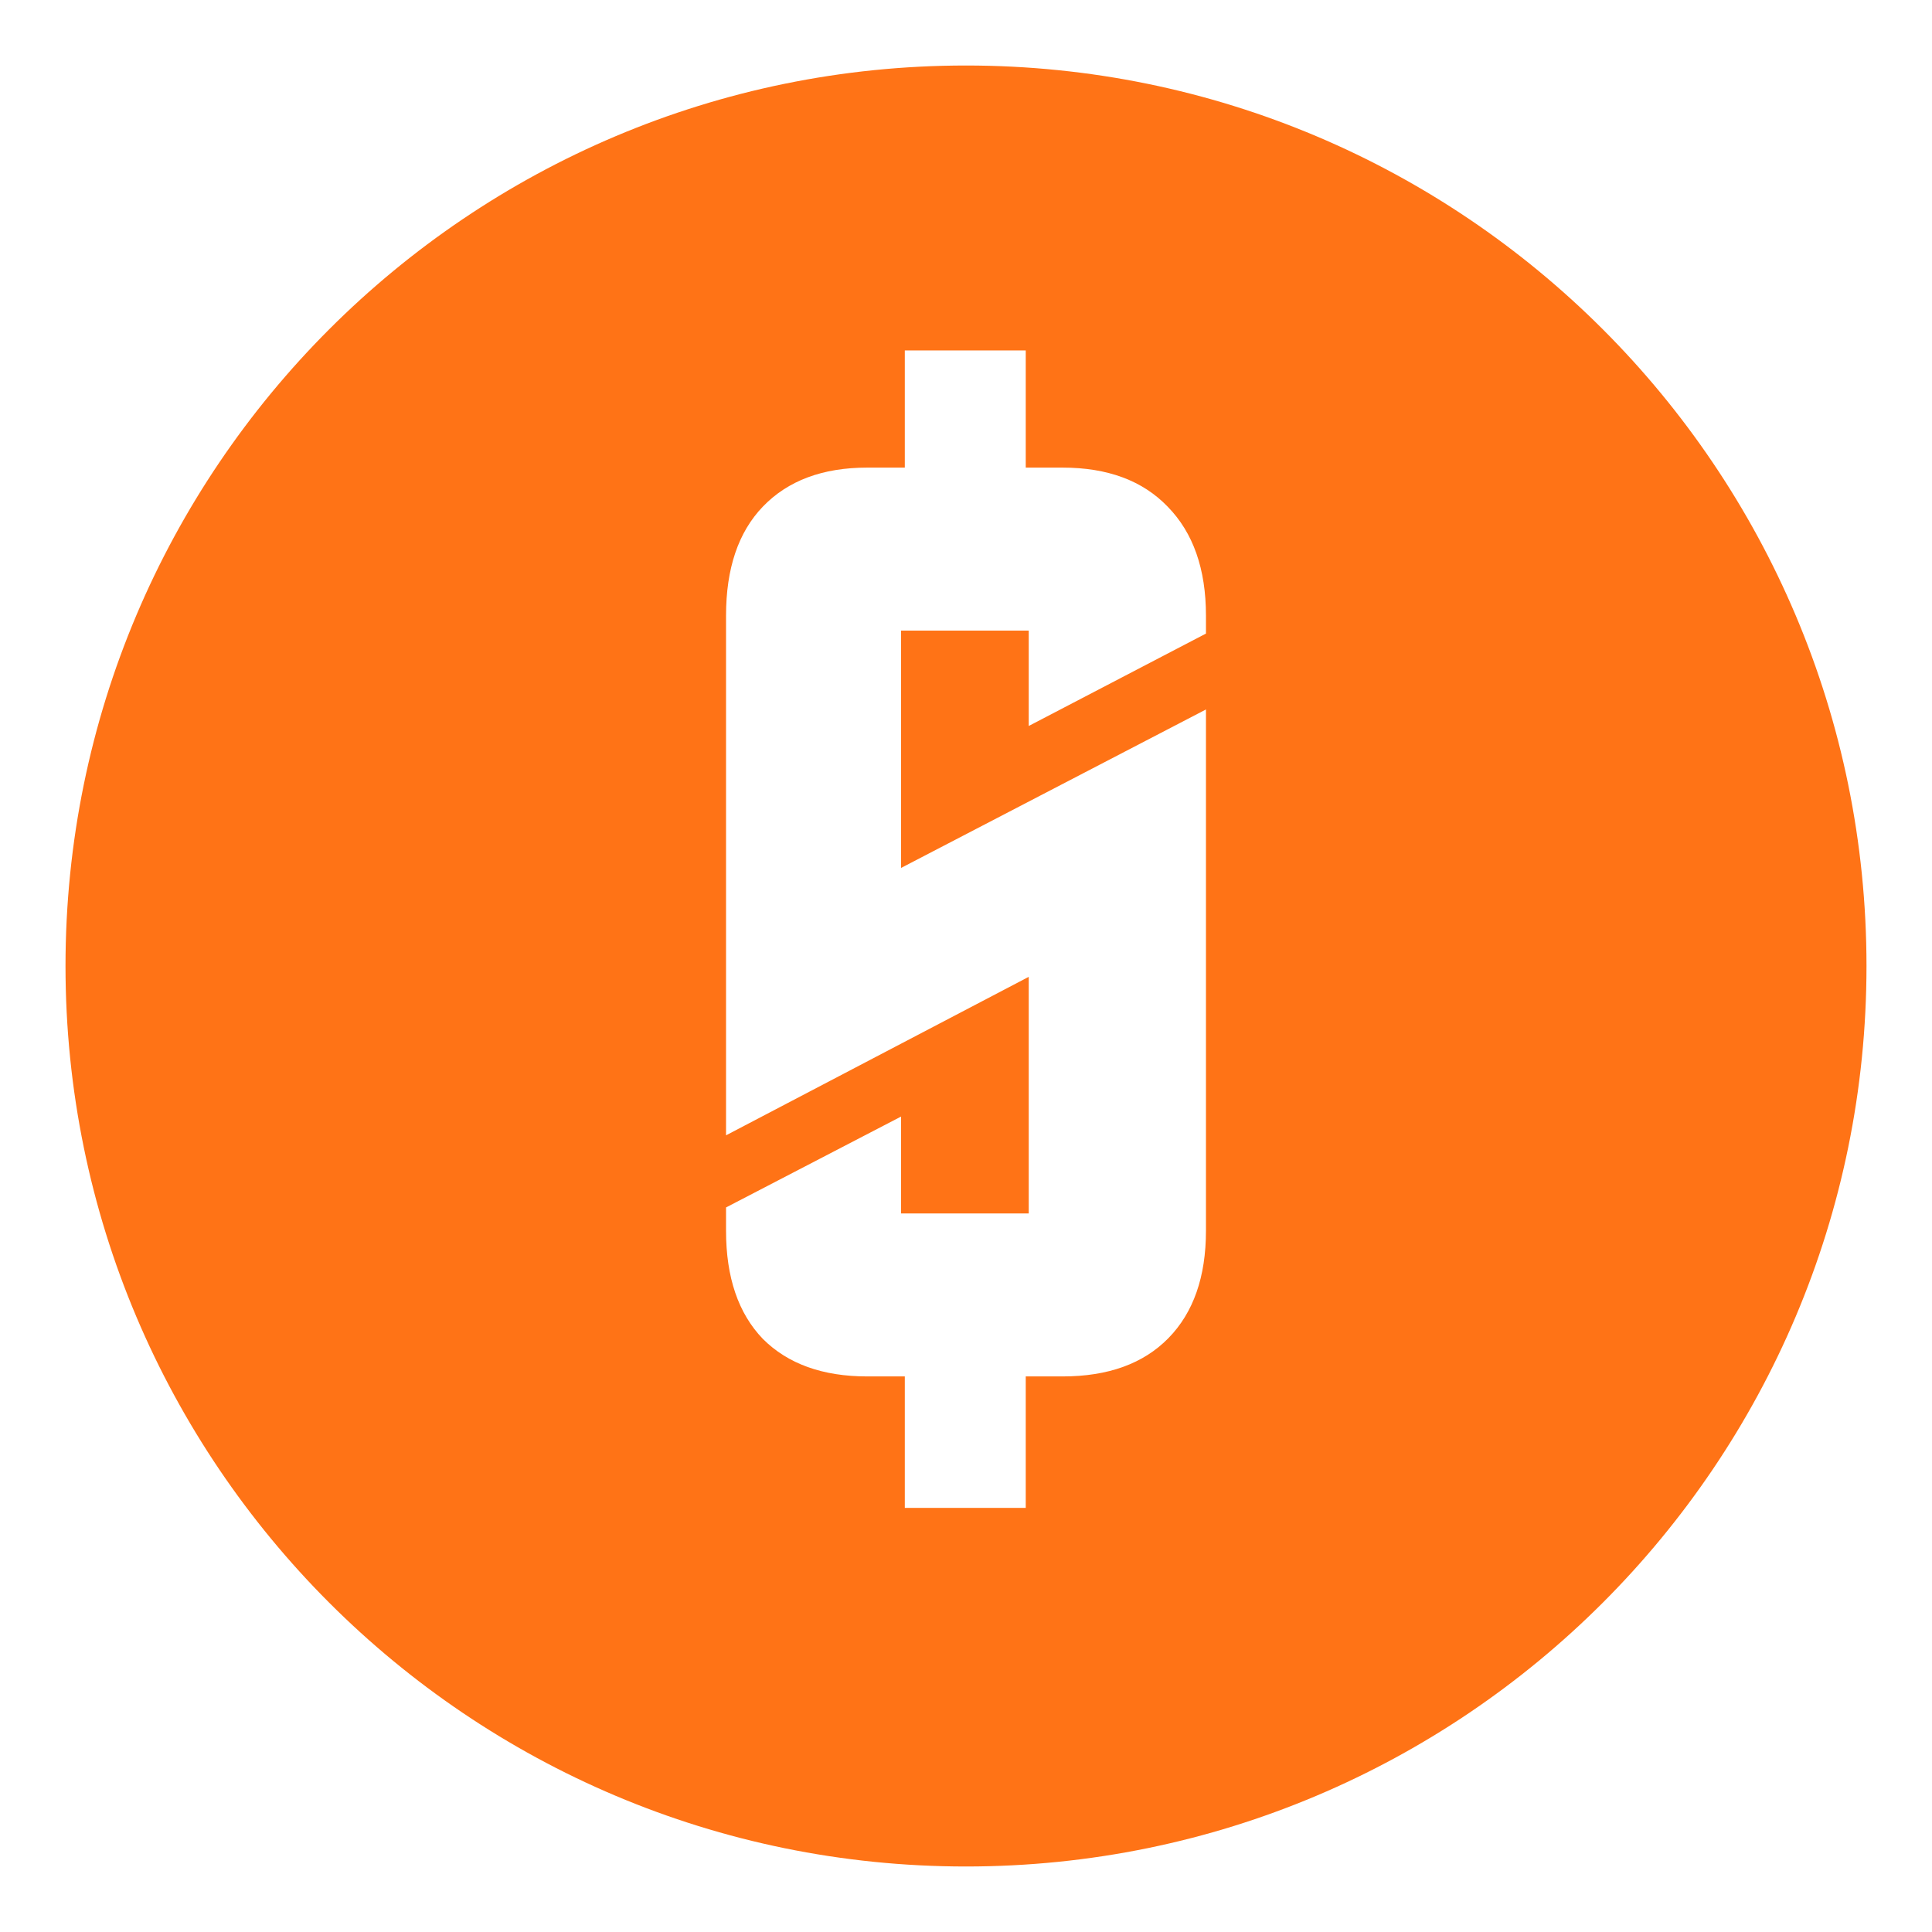 <?xml version="1.0" encoding="UTF-8" standalone="no"?>
<!-- Created with Inkscape (http://www.inkscape.org/) -->

<svg
   xmlns:dc="http://purl.org/dc/elements/1.1/"
   xmlns:cc="http://creativecommons.org/ns#"
   xmlns:rdf="http://www.w3.org/1999/02/22-rdf-syntax-ns#"
   xmlns:svg="http://www.w3.org/2000/svg"
   xmlns="http://www.w3.org/2000/svg"
   xmlns:sodipodi="http://sodipodi.sourceforge.net/DTD/sodipodi-0.dtd"
   xmlns:inkscape="http://www.inkscape.org/namespaces/inkscape"
   version="1.1"
   id="svg2"
   width="64"
   height="64"
   viewBox="0 0 64 64"
   sodipodi:docname="favicon.svg"
   inkscape:version="0.92.2 (5c3e80d, 2017-08-06)"
   inkscape:export-filename="C:\Users\Patti Adams\Documents\strony\react-course-projects\expensify\public\images\favicon.png"
   inkscape:export-xdpi="358.83246"
   inkscape:export-ydpi="358.83246">
  <defs
     id="defs6" />
  <sodipodi:namedview
     pagecolor="#ffffff"
     bordercolor="#666666"
     borderopacity="1"
     objecttolerance="10"
     gridtolerance="10"
     guidetolerance="10"
     inkscape:pageopacity="0"
     inkscape:pageshadow="2"
     inkscape:window-width="1366"
     inkscape:window-height="705"
     id="namedview4"
     showgrid="false"
     inkscape:zoom="7.375"
     inkscape:cx="-5.9778083"
     inkscape:cy="32.597715"
     inkscape:window-x="-8"
     inkscape:window-y="-8"
     inkscape:window-maximized="1"
     inkscape:current-layer="svg2" />
  <path
     style="opacity:0.914;fill:#ff6600;fill-opacity:1;stroke:none;stroke-width:25.351;stroke-linejoin:miter;stroke-miterlimit:4;stroke-dasharray:none;stroke-dashoffset:0;stroke-opacity:1"
     d="M 32 2.17 C 15.525 2.17 2.17 15.525 2.17 32 C 2.17 48.475 15.525 61.83 32 61.83 C 48.475 61.83 61.83 48.475 61.83 32 C 61.83 15.525 48.475 2.17 32 2.17 z M 29.973 11.609 L 33.979 11.609 L 33.979 15.49 L 35.197 15.49 C 36.69 15.49 37.85 15.921 38.68 16.783 C 39.526 17.646 39.949 18.85 39.949 20.393 L 39.949 20.988 L 34.078 24.049 L 34.078 20.889 L 29.848 20.889 L 29.848 28.752 L 39.949 23.502 L 39.949 40.77 C 39.949 42.296 39.534 43.482 38.705 44.328 C 37.876 45.174 36.707 45.596 35.197 45.596 L 33.979 45.596 L 33.979 49.951 L 29.973 49.951 L 29.973 45.596 L 28.729 45.596 C 27.252 45.596 26.099 45.181 25.27 44.352 C 24.457 43.506 24.051 42.312 24.051 40.77 L 24.051 39.998 L 29.848 36.988 L 29.848 40.197 L 34.078 40.197 L 34.078 32.359 L 24.051 37.609 L 24.051 20.393 C 24.051 18.833 24.457 17.629 25.27 16.783 C 26.099 15.921 27.252 15.49 28.729 15.49 L 29.973 15.49 L 29.973 11.609 z "
     id="path4506" />
</svg>
